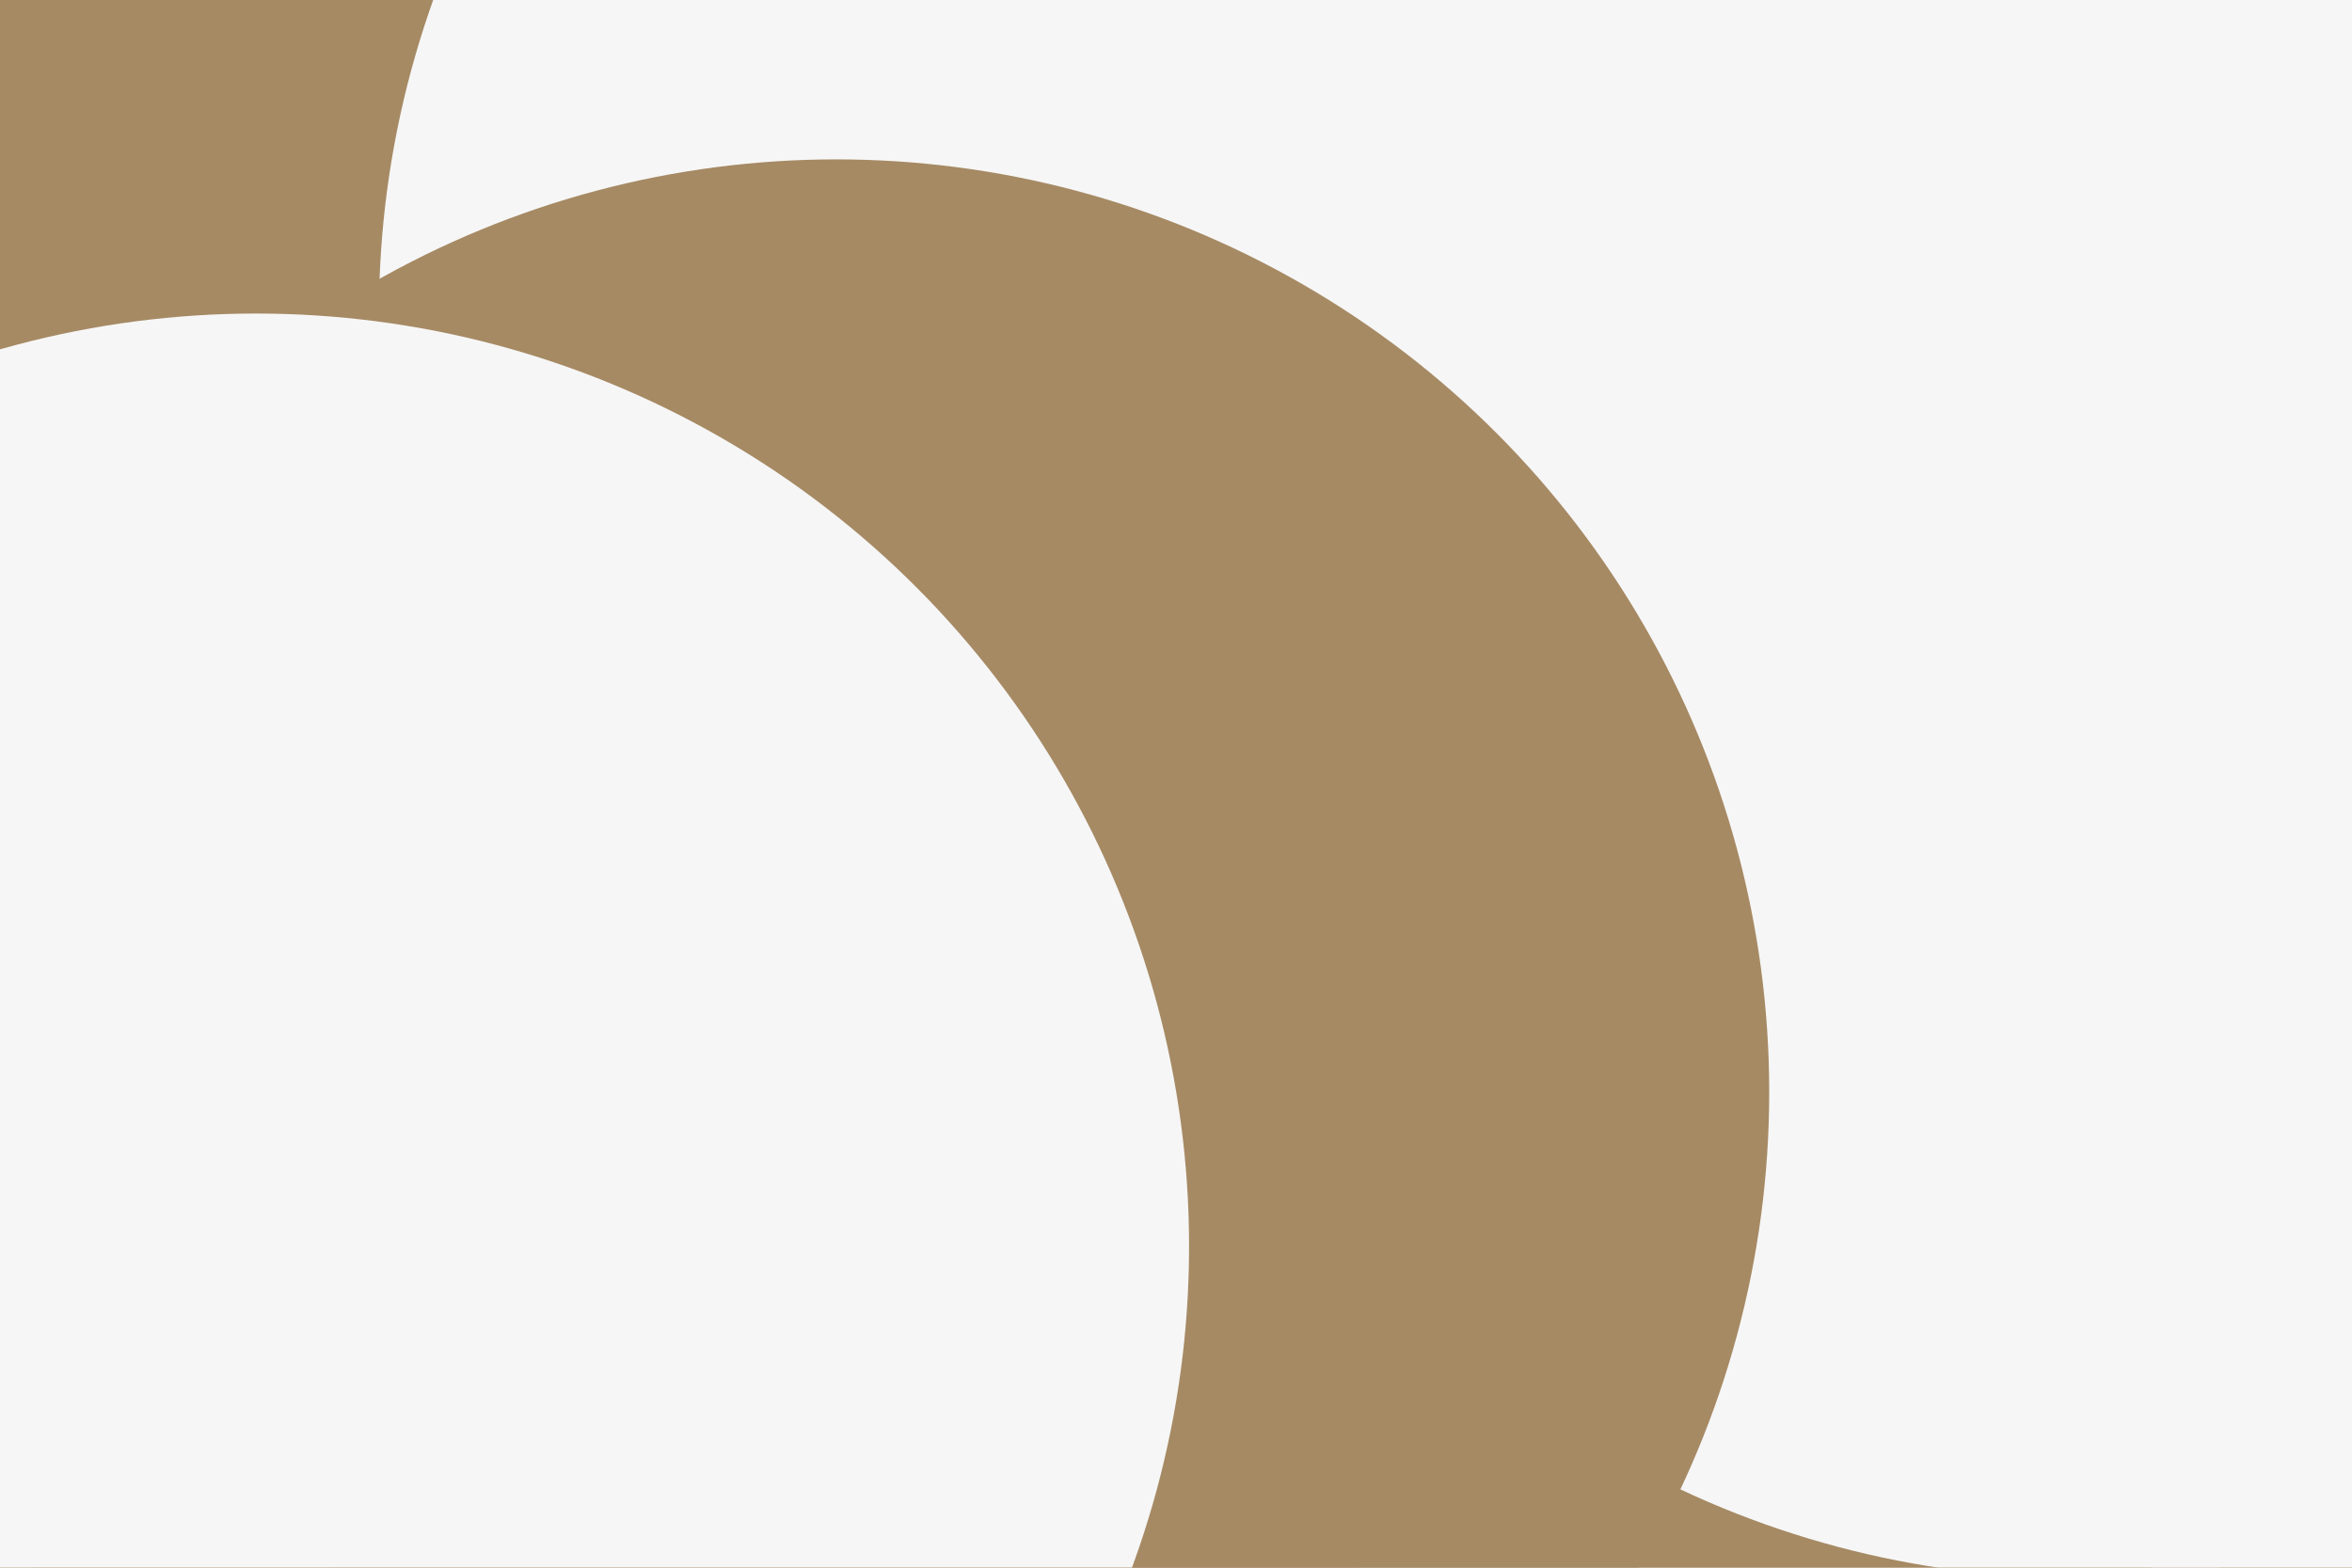 <svg id="visual" viewBox="0 0 900 600" width="900" height="600" xmlns="http://www.w3.org/2000/svg" xmlns:xlink="http://www.w3.org/1999/xlink" version="1.1"><defs><filter id="blur1" x="-10%" y="-10%" width="120%" height="120%"><feFlood flood-opacity="0" result="BackgroundImageFix"></feFlood><feBlend mode="normal" in="SourceGraphic" in2="BackgroundImageFix" result="shape"></feBlend><feGaussianBlur stdDeviation="161" result="effect1_foregroundBlur"></feGaussianBlur></filter></defs><rect width="900" height="600" fill="#a68a64"></rect><g filter="url(#blur1)"><circle cx="874" cy="555" fill="#f6f6f6" r="357"></circle><circle cx="475" cy="521" fill="#a68a64" r="357"></circle><circle cx="795" cy="247" fill="#f6f6f6" r="357"></circle><circle cx="502" cy="120" fill="#f6f6f6" r="357"></circle><circle cx="320" cy="418" fill="#a68a64" r="357"></circle><circle cx="98" cy="477" fill="#f6f6f6" r="357"></circle></g></svg>